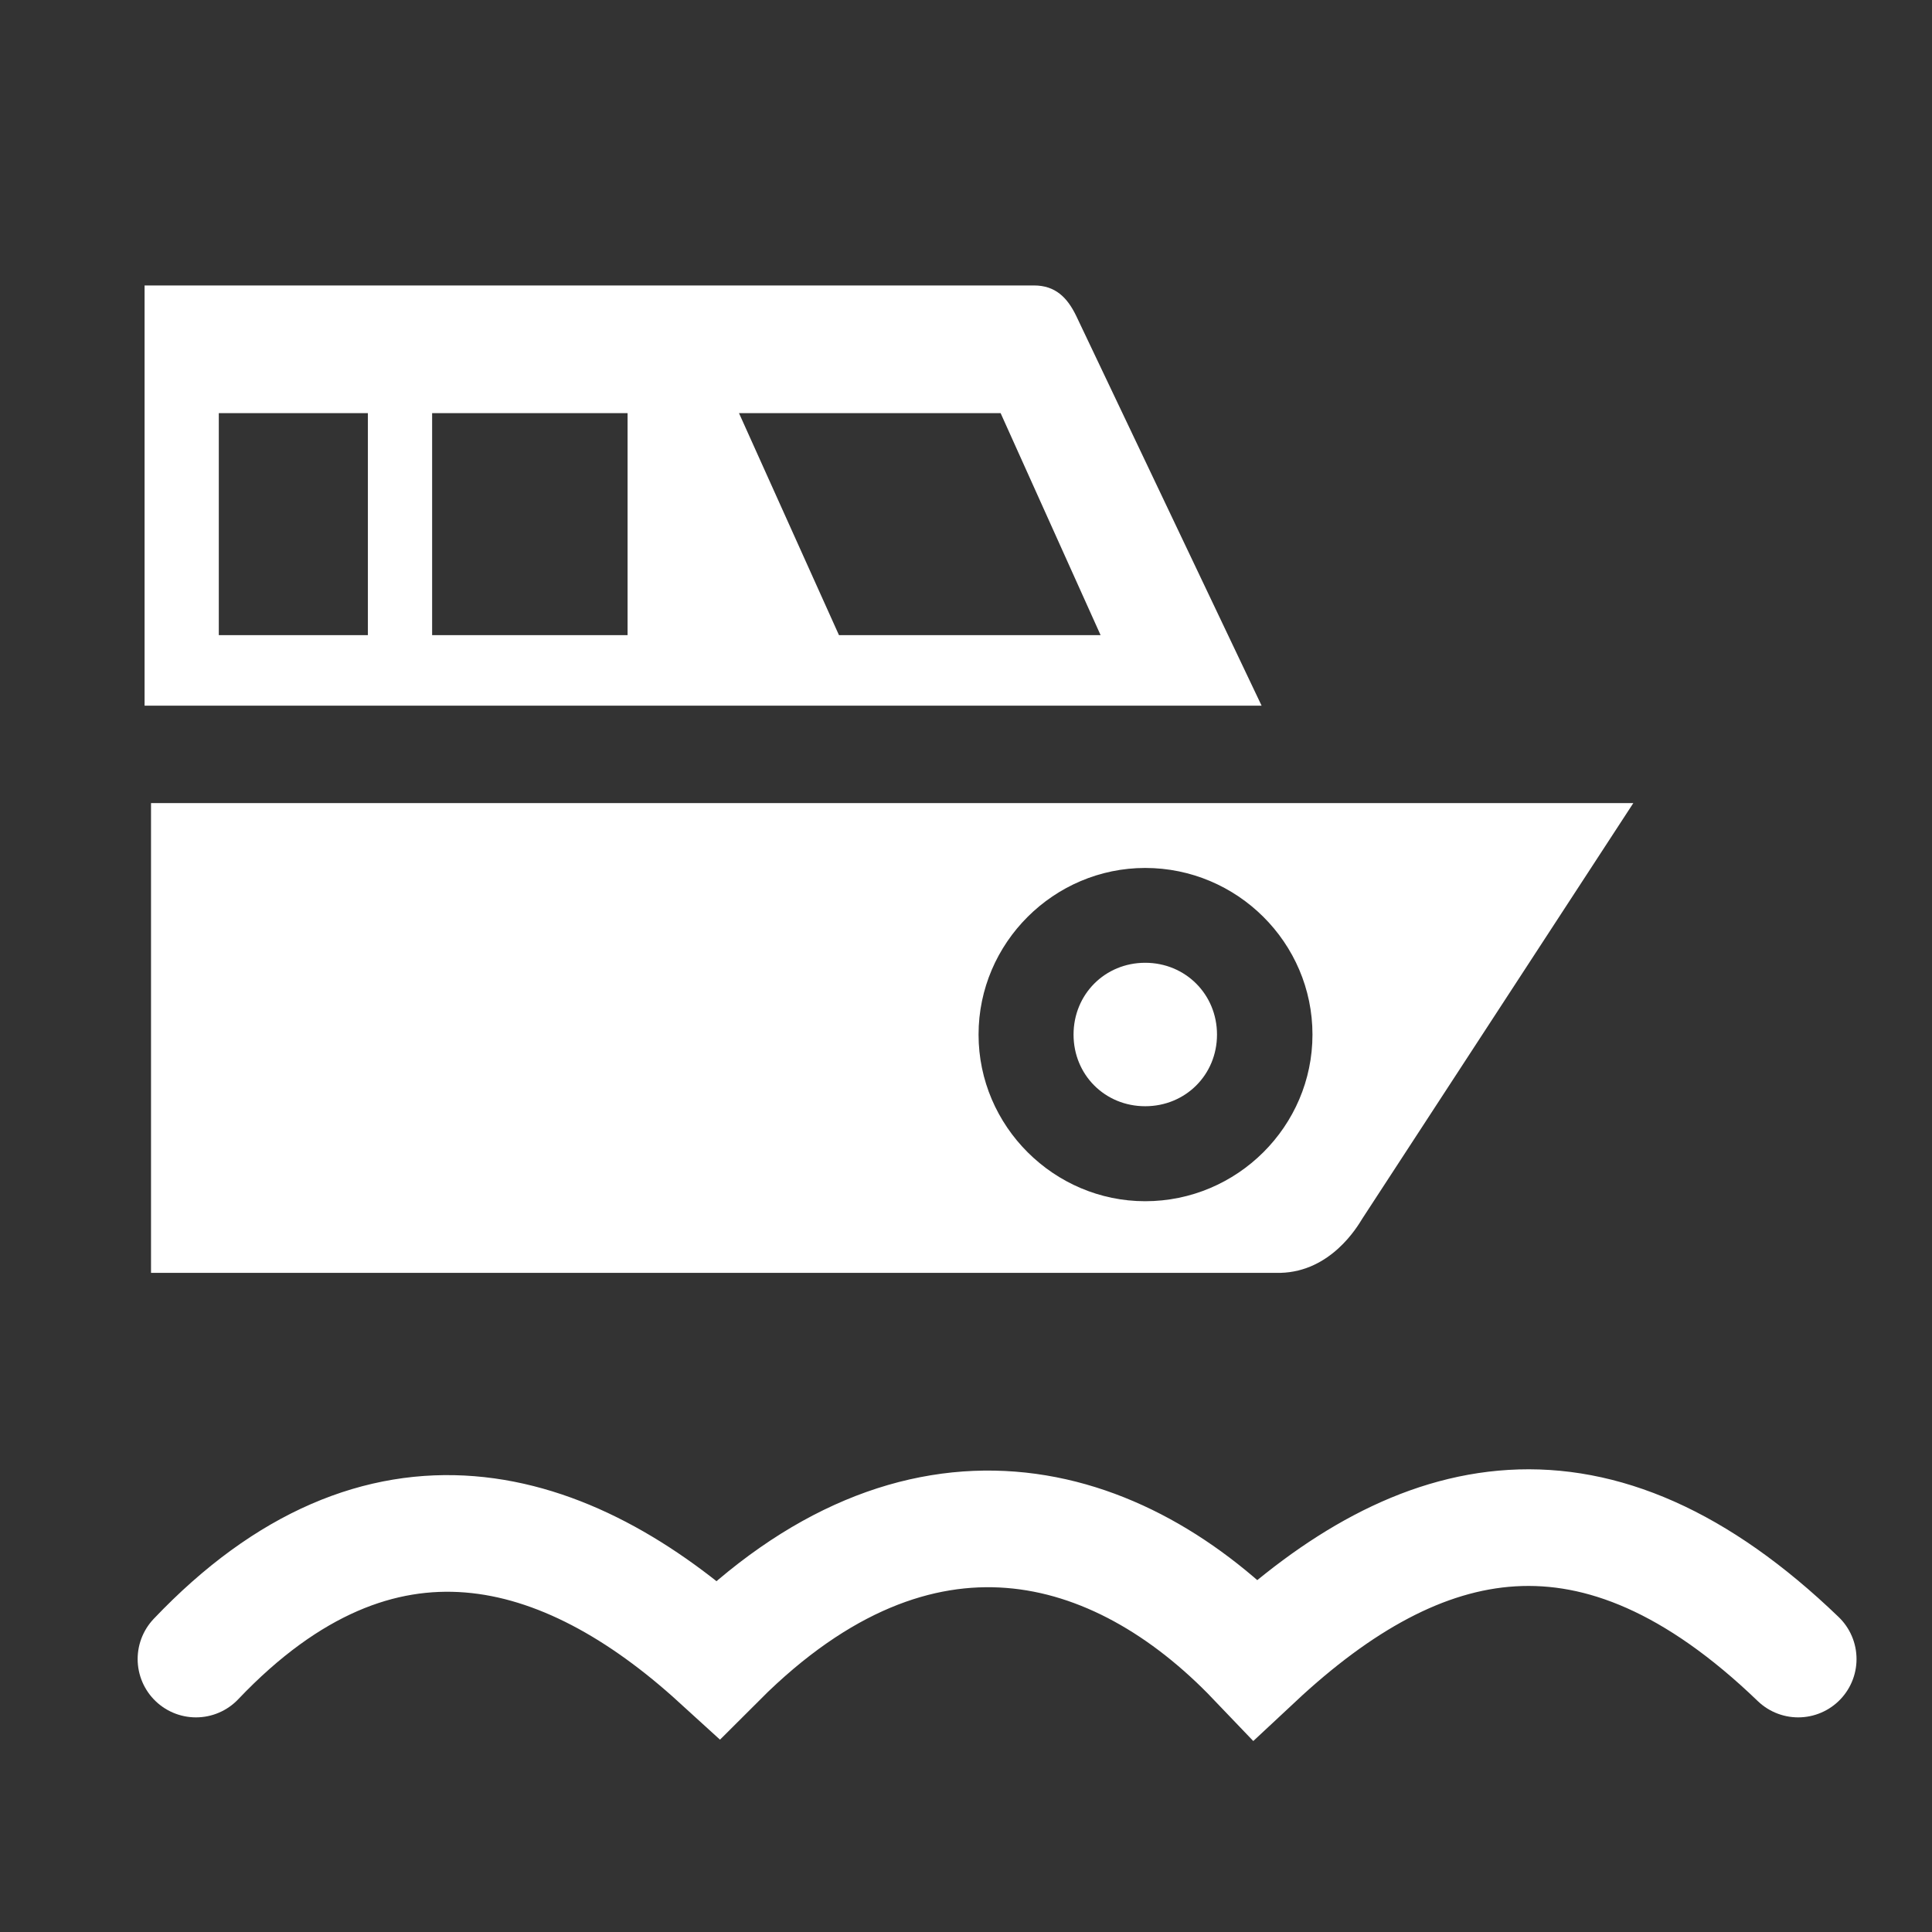 <?xml version="1.0" encoding="UTF-8"?>
<svg xmlns="http://www.w3.org/2000/svg" xmlns:xlink="http://www.w3.org/1999/xlink" width="12" height="12" viewBox="0 0 12 12">
<rect x="0" y="0" width="12" height="12" fill="#333333" stroke="none"/>
<path fill-rule="nonzero" fill="rgb(100%, 100%, 100%)" fill-opacity="1" d="M 6.422 1.773 C 6.41 1.773 6.402 1.773 6.395 1.773 L 0.898 1.773 L 0.898 4.383 L 7.836 4.383 L 6.684 1.961 C 6.629 1.848 6.555 1.773 6.422 1.773 Z M 1.359 2.566 L 2.285 2.566 L 2.285 3.945 L 1.359 3.945 Z M 2.684 2.566 L 3.898 2.566 L 3.898 3.945 L 2.684 3.945 Z M 4.59 2.566 L 6.215 2.566 L 6.836 3.945 L 5.211 3.945 Z M 4.59 2.566 "/>
<path fill-rule="nonzero" fill="rgb(100%, 100%, 100%)" fill-opacity="1" d="M 0.938 4.988 L 0.938 7.906 L 7.953 7.906 C 8.266 7.898 8.43 7.621 8.461 7.57 L 10.145 4.988 Z M 7.113 5.391 C 7.684 5.391 8.152 5.855 8.152 6.426 C 8.152 6.996 7.684 7.461 7.113 7.461 C 6.547 7.461 6.078 6.996 6.078 6.426 C 6.078 5.855 6.547 5.391 7.113 5.391 Z M 7.113 5.98 C 6.863 5.98 6.668 6.176 6.668 6.426 C 6.668 6.676 6.863 6.871 7.113 6.871 C 7.363 6.871 7.559 6.676 7.559 6.426 C 7.559 6.176 7.363 5.98 7.113 5.98 Z M 7.113 5.98 "/>
<path fill="none" stroke-width="34.501" stroke-linecap="round" stroke-linejoin="miter" stroke="rgb(100%, 100%, 100%)" stroke-opacity="1" stroke-miterlimit="4" d="M 57.962 490.697 C 112.715 433.112 167.656 449.915 212.402 490.697 C 271.875 431.224 330.781 448.216 371.374 490.697 C 419.896 445.384 471.628 432.734 531.855 490.697 " transform="matrix(0.021, 0, 0, 0.021, 0, 0)"/>
</svg>
